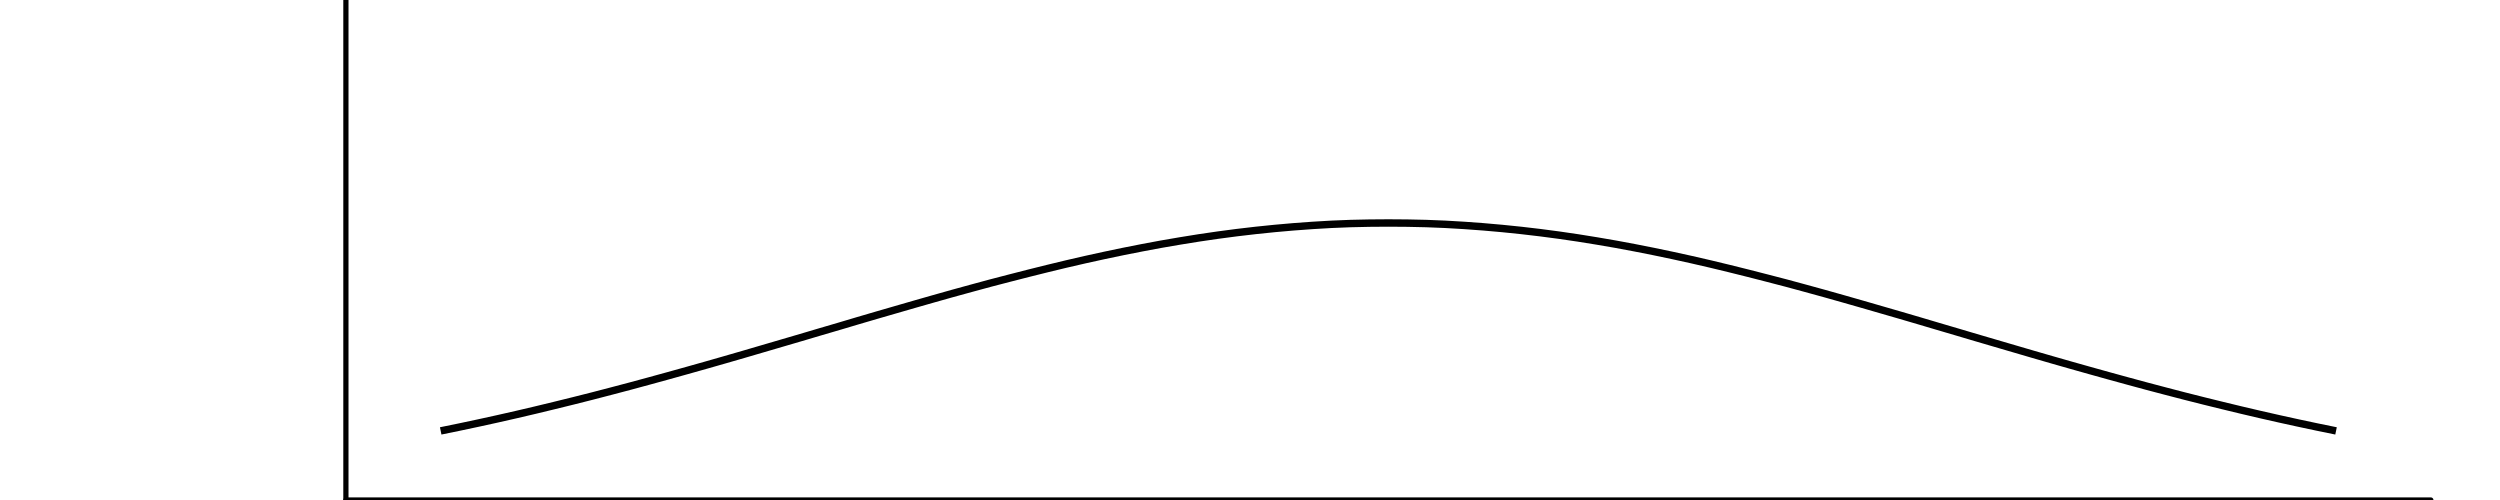 <?xml version='1.0' encoding='UTF-8' ?>
<svg xmlns='http://www.w3.org/2000/svg' xmlns:xlink='http://www.w3.org/1999/xlink' class='svglite' width='360.00pt' height='72.00pt' viewBox='0 0 360.00 72.00'>
<defs>
  <style type='text/css'><![CDATA[
    .svglite line, .svglite polyline, .svglite polygon, .svglite path, .svglite rect, .svglite circle {
      fill: none;
      stroke: #000000;
      stroke-linecap: round;
      stroke-linejoin: round;
      stroke-miterlimit: 10.00;
    }
    .svglite text {
      white-space: pre;
    }
  ]]></style>
</defs>
<rect width='100%' height='100%' style='stroke: none; fill: none;'/>
<defs>
  <clipPath id='cpMC4wMHwzNjAuMDB8MC4wMHw3Mi4wMA=='>
    <rect x='0.00' y='0.00' width='360.00' height='72.00' />
  </clipPath>
</defs>
<g clip-path='url(#cpMC4wMHwzNjAuMDB8MC4wMHw3Mi4wMA==)'>
</g>
<defs>
  <clipPath id='cpNDkuODF8MzUwLjA0fDAuMDB8NzIuMDA='>
    <rect x='49.81' y='0.00' width='300.22' height='72.00' />
  </clipPath>
</defs>
<g clip-path='url(#cpNDkuODF8MzUwLjA0fDAuMDB8NzIuMDA=)'>
<polyline points='63.46,62.05 66.19,61.49 68.92,60.91 71.65,60.31 74.38,59.69 77.11,59.05 79.84,58.39 82.56,57.72 85.29,57.03 88.02,56.32 90.75,55.60 93.48,54.86 96.21,54.11 98.94,53.35 101.67,52.58 104.40,51.80 107.13,51.01 109.86,50.21 112.59,49.41 115.32,48.61 118.05,47.80 120.78,47.00 123.50,46.19 126.23,45.39 128.96,44.60 131.69,43.81 134.42,43.03 137.15,42.26 139.88,41.51 142.61,40.77 145.34,40.06 148.07,39.36 150.80,38.68 153.53,38.02 156.26,37.39 158.99,36.79 161.71,36.22 164.44,35.68 167.17,35.17 169.90,34.70 172.63,34.26 175.36,33.86 178.09,33.50 180.82,33.18 183.55,32.90 186.28,32.66 189.01,32.46 191.74,32.30 194.47,32.19 197.20,32.13 199.93,32.11 202.65,32.13 205.38,32.19 208.11,32.30 210.84,32.46 213.57,32.66 216.30,32.90 219.03,33.18 221.76,33.50 224.49,33.86 227.22,34.26 229.95,34.70 232.68,35.17 235.41,35.68 238.14,36.22 240.86,36.79 243.59,37.39 246.32,38.02 249.05,38.68 251.78,39.36 254.51,40.06 257.24,40.77 259.97,41.51 262.70,42.26 265.43,43.03 268.16,43.81 270.89,44.60 273.62,45.39 276.35,46.19 279.08,47.00 281.80,47.80 284.53,48.61 287.26,49.41 289.99,50.21 292.72,51.01 295.45,51.80 298.18,52.58 300.91,53.35 303.64,54.11 306.37,54.86 309.10,55.60 311.83,56.32 314.56,57.03 317.29,57.72 320.01,58.39 322.74,59.05 325.47,59.69 328.20,60.31 330.93,60.91 333.66,61.49 336.39,62.05 ' style='stroke-width: 1.07; stroke-linecap: butt;' />
</g>
<g clip-path='url(#cpMC4wMHwzNjAuMDB8MC4wMHw3Mi4wMA==)'>
<polyline points='49.81,72.00 49.81,0.00 ' style='stroke-width: 0.75;' />
<polyline points='49.81,72.00 350.04,72.00 ' style='stroke-width: 0.75;' />
</g>
</svg>
